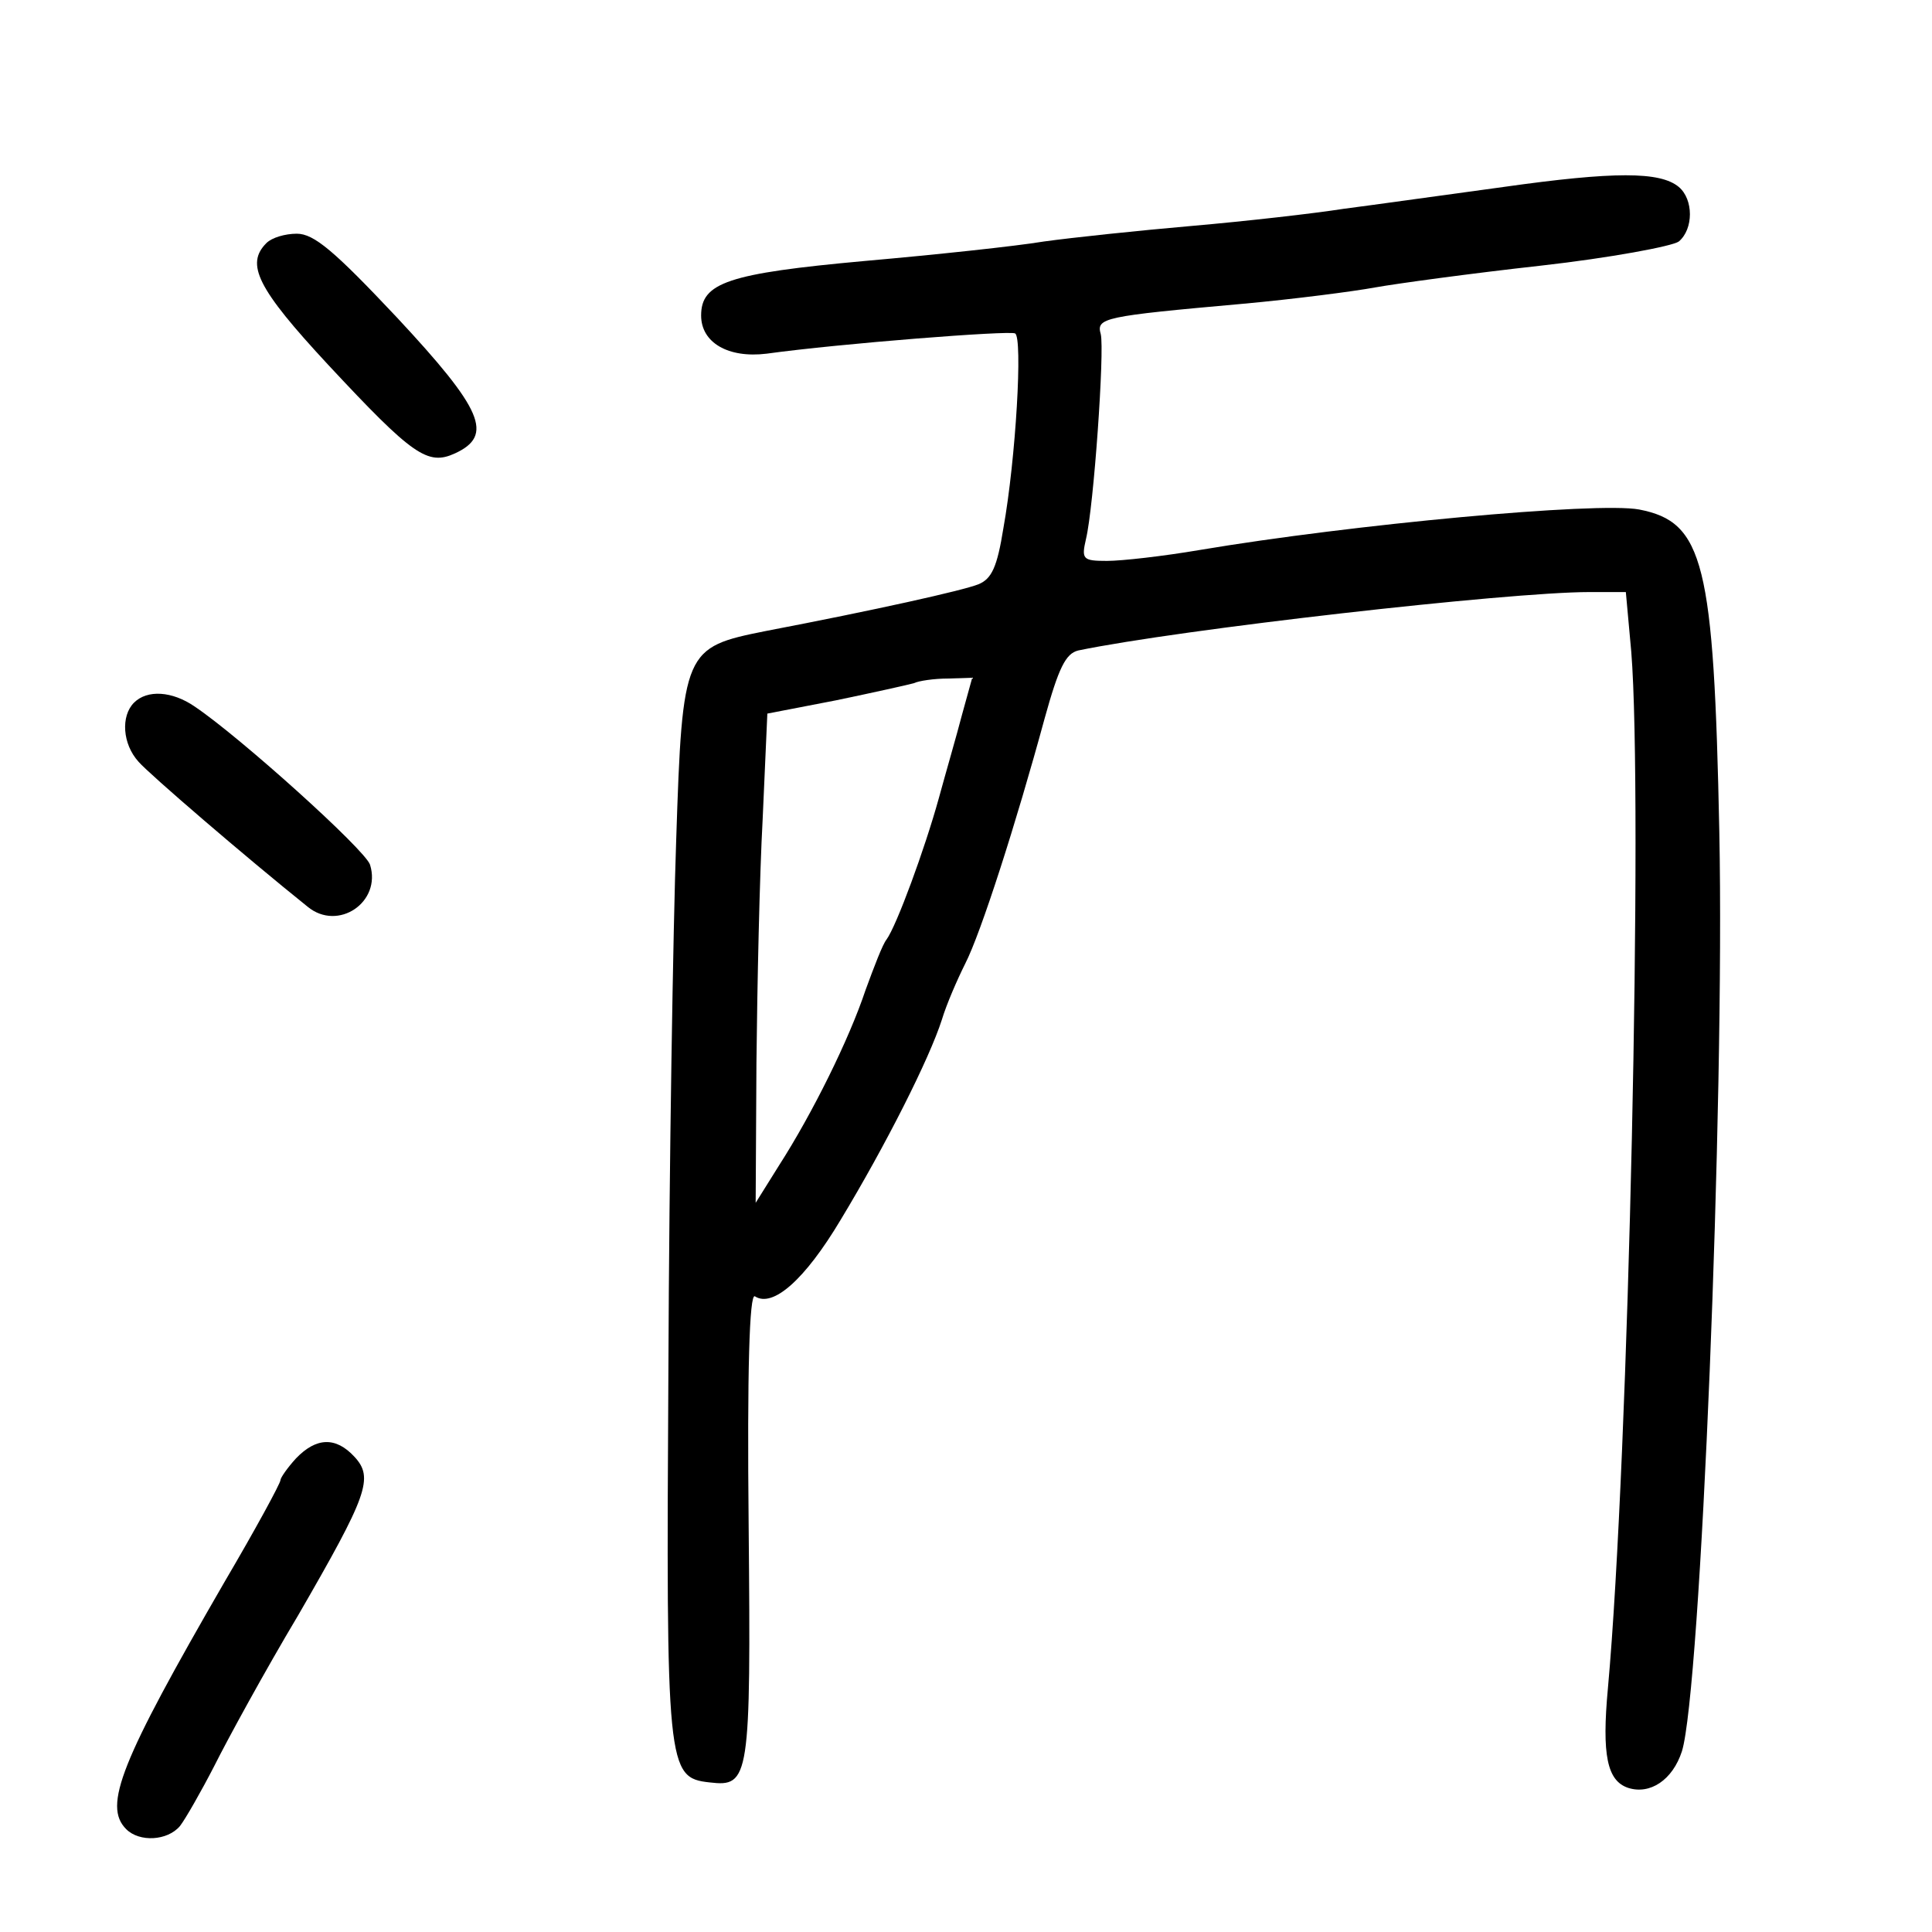 <?xml version="1.0" standalone="no"?>
<!DOCTYPE svg PUBLIC "-//W3C//DTD SVG 20010904//EN"
 "http://www.w3.org/TR/2001/REC-SVG-20010904/DTD/svg10.dtd">
<svg version="1.0" xmlns="http://www.w3.org/2000/svg"
 width="248pt" height="248pt" viewBox="0 0 248 248"
 preserveAspectRatio="xMidYMid meet">
<g transform="translate(0,248) scale(0.1,-0.1)"
fill="#000000" stroke="none">
<path d="M1930 2240 c-74 -10 -166 -23 -205 -28 -38 -6 -126 -16 -195 -22 -69
-6 -154 -15 -190 -20 -36 -6 -139 -17 -230 -25 -176 -16 -210 -28 -210 -70 0
-35 35 -55 84 -49 94 13 312 30 319 26 10 -5 1 -161 -15 -250 -8 -50 -15 -65
-32 -72 -20 -8 -132 -33 -273 -60 -105 -21 -107 -24 -115 -268 -4 -114 -9
-418 -10 -677 -3 -515 -2 -527 53 -533 51 -6 53 4 50 330 -2 198 1 298 8 294
23 -15 64 21 110 98 58 96 114 207 130 257 6 20 20 52 30 72 20 39 65 179 102
315 18 65 27 83 43 87 130 27 552 75 656 75 l47 0 7 -77 c15 -187 -3 -1032
-30 -1330 -8 -86 -1 -119 26 -128 28 -9 57 10 69 47 24 77 55 830 48 1180 -7
346 -20 398 -103 414 -54 10 -368 -19 -564 -52 -47 -8 -100 -14 -119 -14 -31
0 -33 2 -27 28 10 41 24 242 19 263 -6 21 3 23 182 39 66 6 143 16 170 21 28
5 123 18 213 28 89 10 169 25 177 31 19 16 19 54 0 70 -24 20 -83 20 -225 0z
m-695 -677 c-7 -27 -21 -75 -30 -108 -18 -65 -54 -163 -67 -181 -5 -6 -16 -35
-27 -65 -21 -63 -68 -158 -111 -225 l-30 -48 1 180 c1 98 4 240 8 313 l6 135
88 17 c48 10 93 20 100 22 6 3 26 6 44 6 l31 1 -13 -47z"/>
<path d="M342 2168 c-27 -27 -12 -58 79 -156 109 -117 128 -130 163 -114 50
23 36 56 -75 175 -80 85 -106 107 -128 107 -15 0 -32 -5 -39 -12z"/>
<path d="M172 1578 c-17 -17 -15 -53 6 -76 14 -16 136 -121 217 -186 39 -32
95 6 80 54 -6 19 -167 164 -225 203 -29 20 -61 22 -78 5z"/>
<path d="M380 608 c-11 -12 -20 -25 -20 -28 0 -4 -32 -63 -72 -131 -133 -230
-156 -287 -126 -317 17 -17 53 -15 69 4 7 9 27 44 44 77 17 34 65 122 108 194
89 154 97 176 72 203 -24 26 -49 25 -75 -2z"/>
</g>
</svg>
